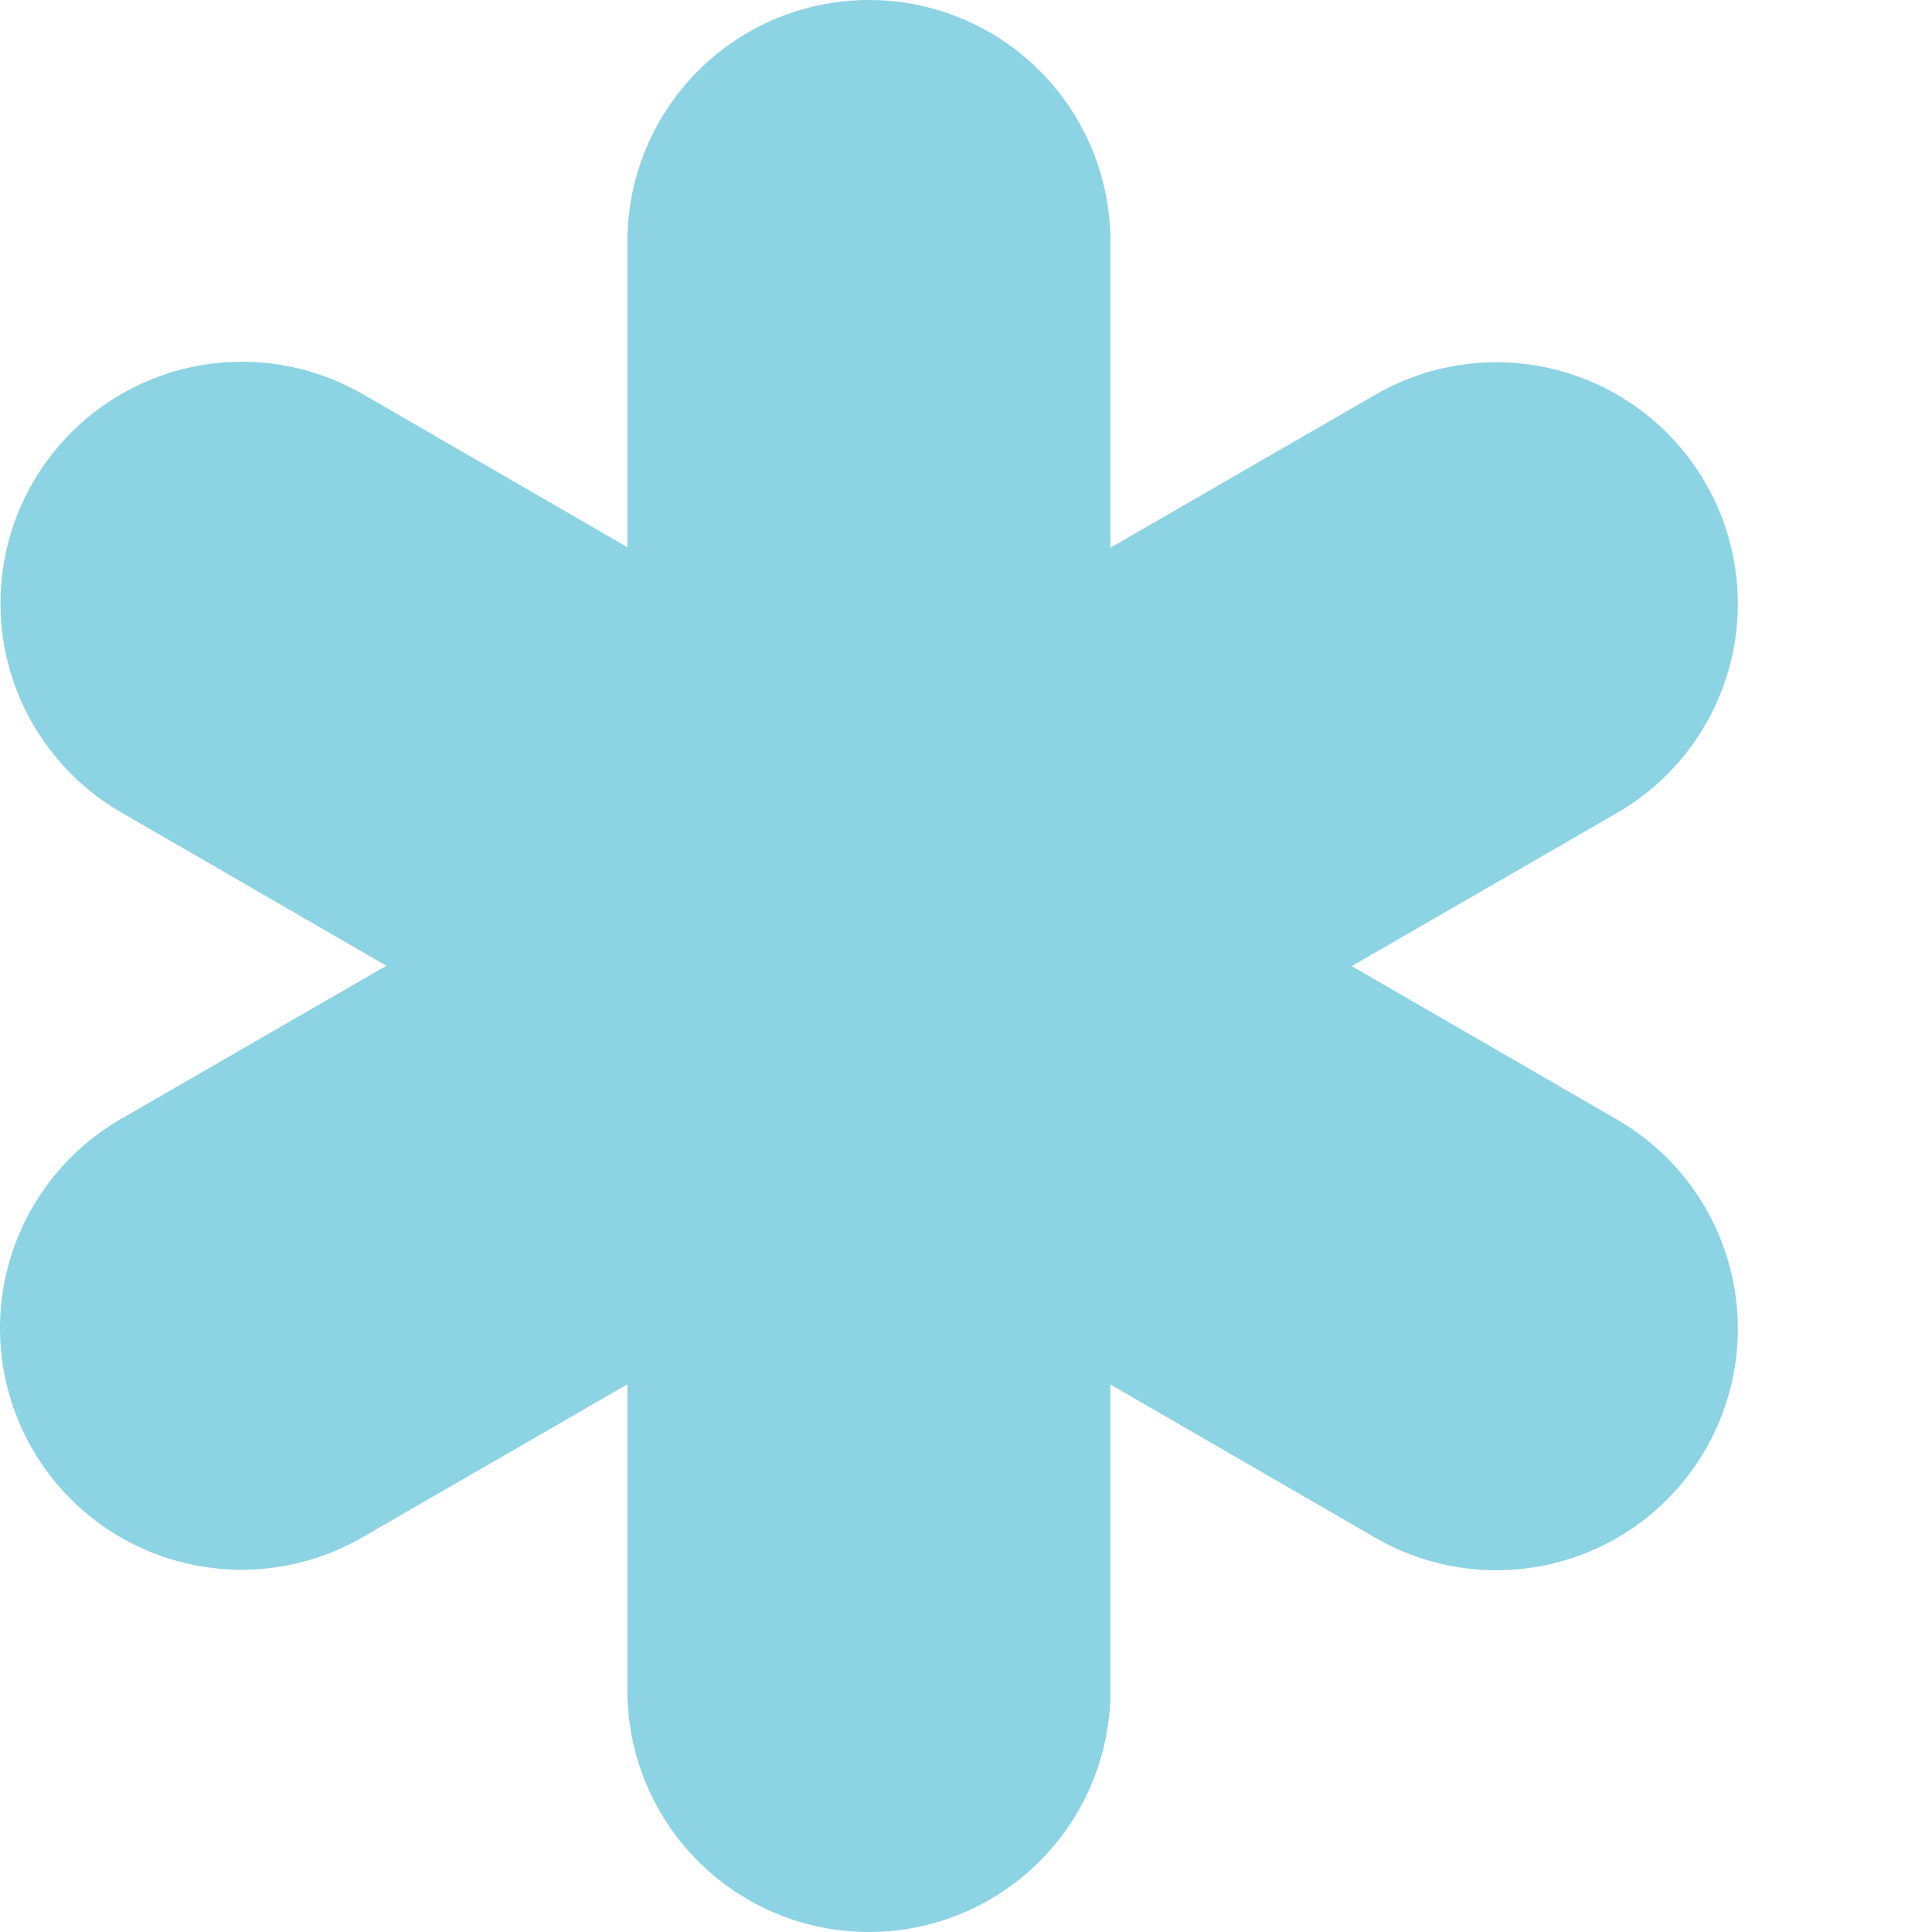 <svg width="8" height="8" viewBox="0 0 8 8" fill="none" xmlns="http://www.w3.org/2000/svg">
<path d="M3.598 1V7" stroke="#8CD3E4" stroke-width="2" stroke-miterlimit="10" stroke-linecap="round" stroke-linejoin="round"/>
<path d="M6.196 2.5L1 5.5" stroke="#8CD3E4" stroke-width="2" stroke-miterlimit="10" stroke-linecap="round" stroke-linejoin="round"/>
<path d="M6.196 5.502L1.002 2.498" stroke="#8CD3E4" stroke-width="2" stroke-miterlimit="10" stroke-linecap="round" stroke-linejoin="round"/>
</svg>
